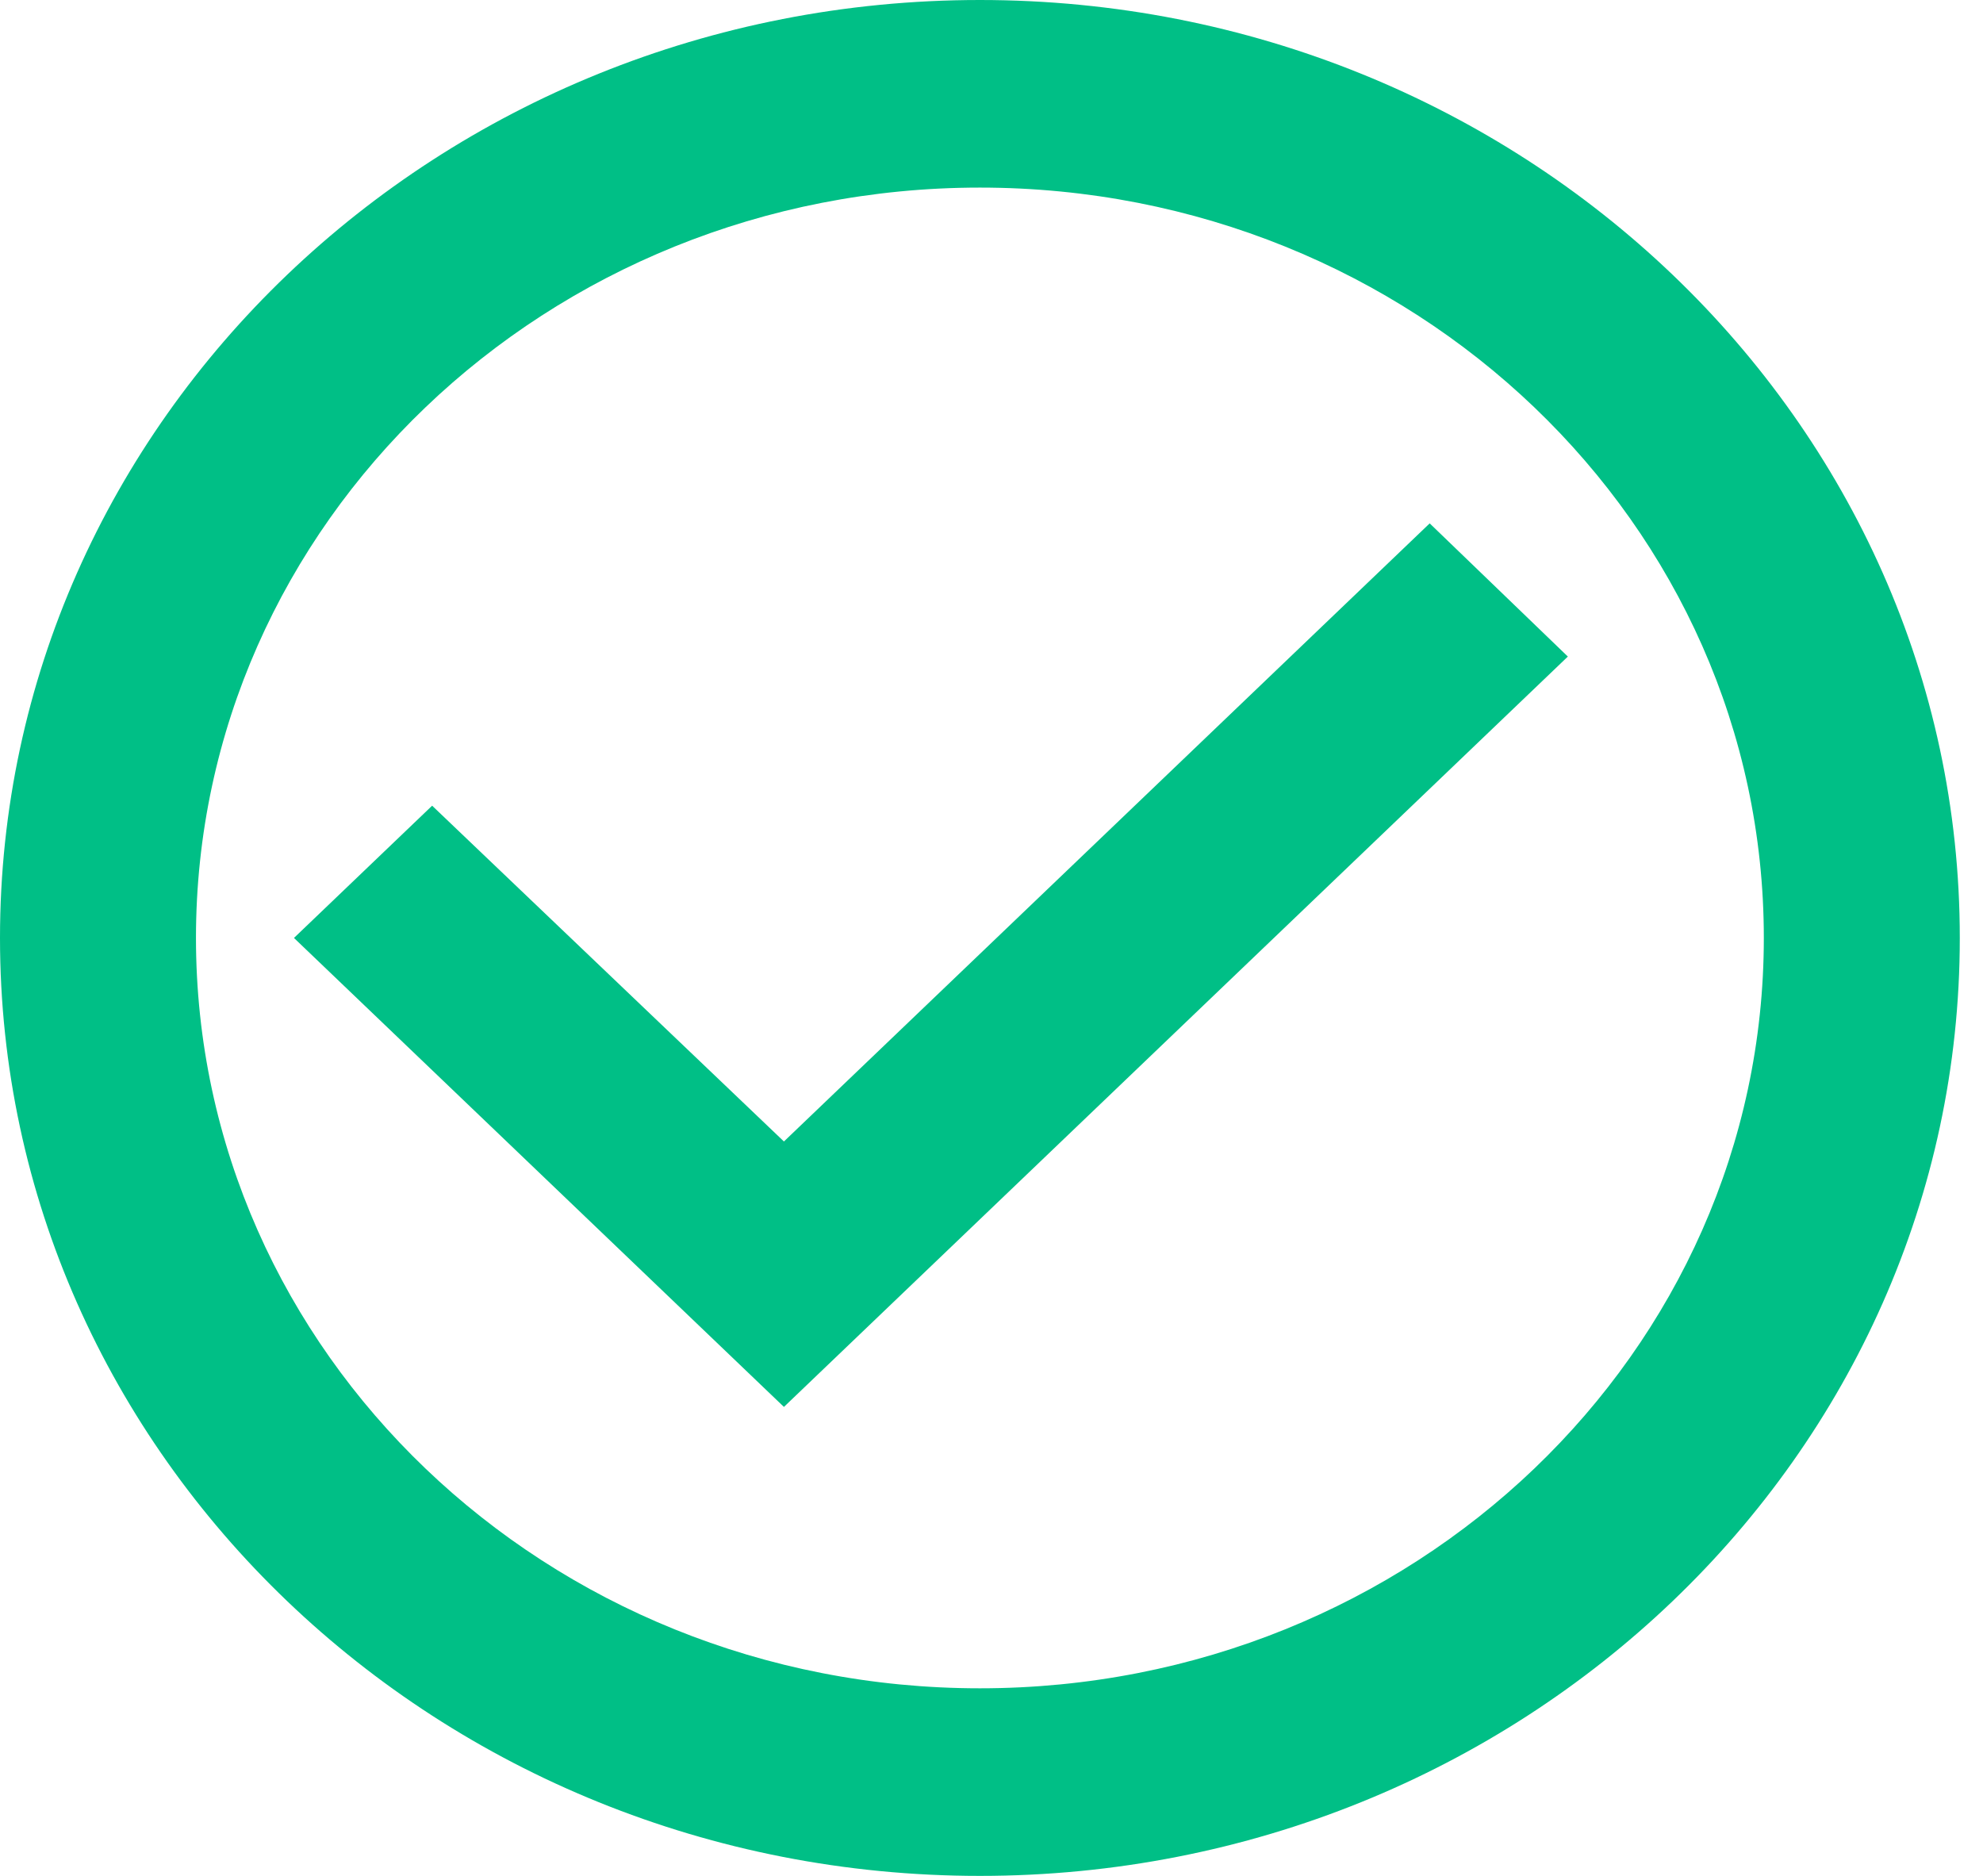 <svg width="74" height="70" viewBox="0 0 74 70" fill="none" xmlns="http://www.w3.org/2000/svg">
<path d="M53.352 19.53L29.254 42.595L16.126 30.065L10.97 35L29.254 52.5L58.508 24.5L53.352 19.53ZM36.567 0C16.382 0 0 15.68 0 35C0 54.32 16.382 70 36.567 70C56.752 70 73.134 54.32 73.134 35C73.134 15.68 56.752 0 36.567 0ZM36.567 63C20.404 63 7.313 50.47 7.313 35C7.313 19.53 20.404 7 36.567 7C52.73 7 65.821 19.53 65.821 35C65.821 50.47 52.73 63 36.567 63Z" fill="#00BF86"/>
</svg>
